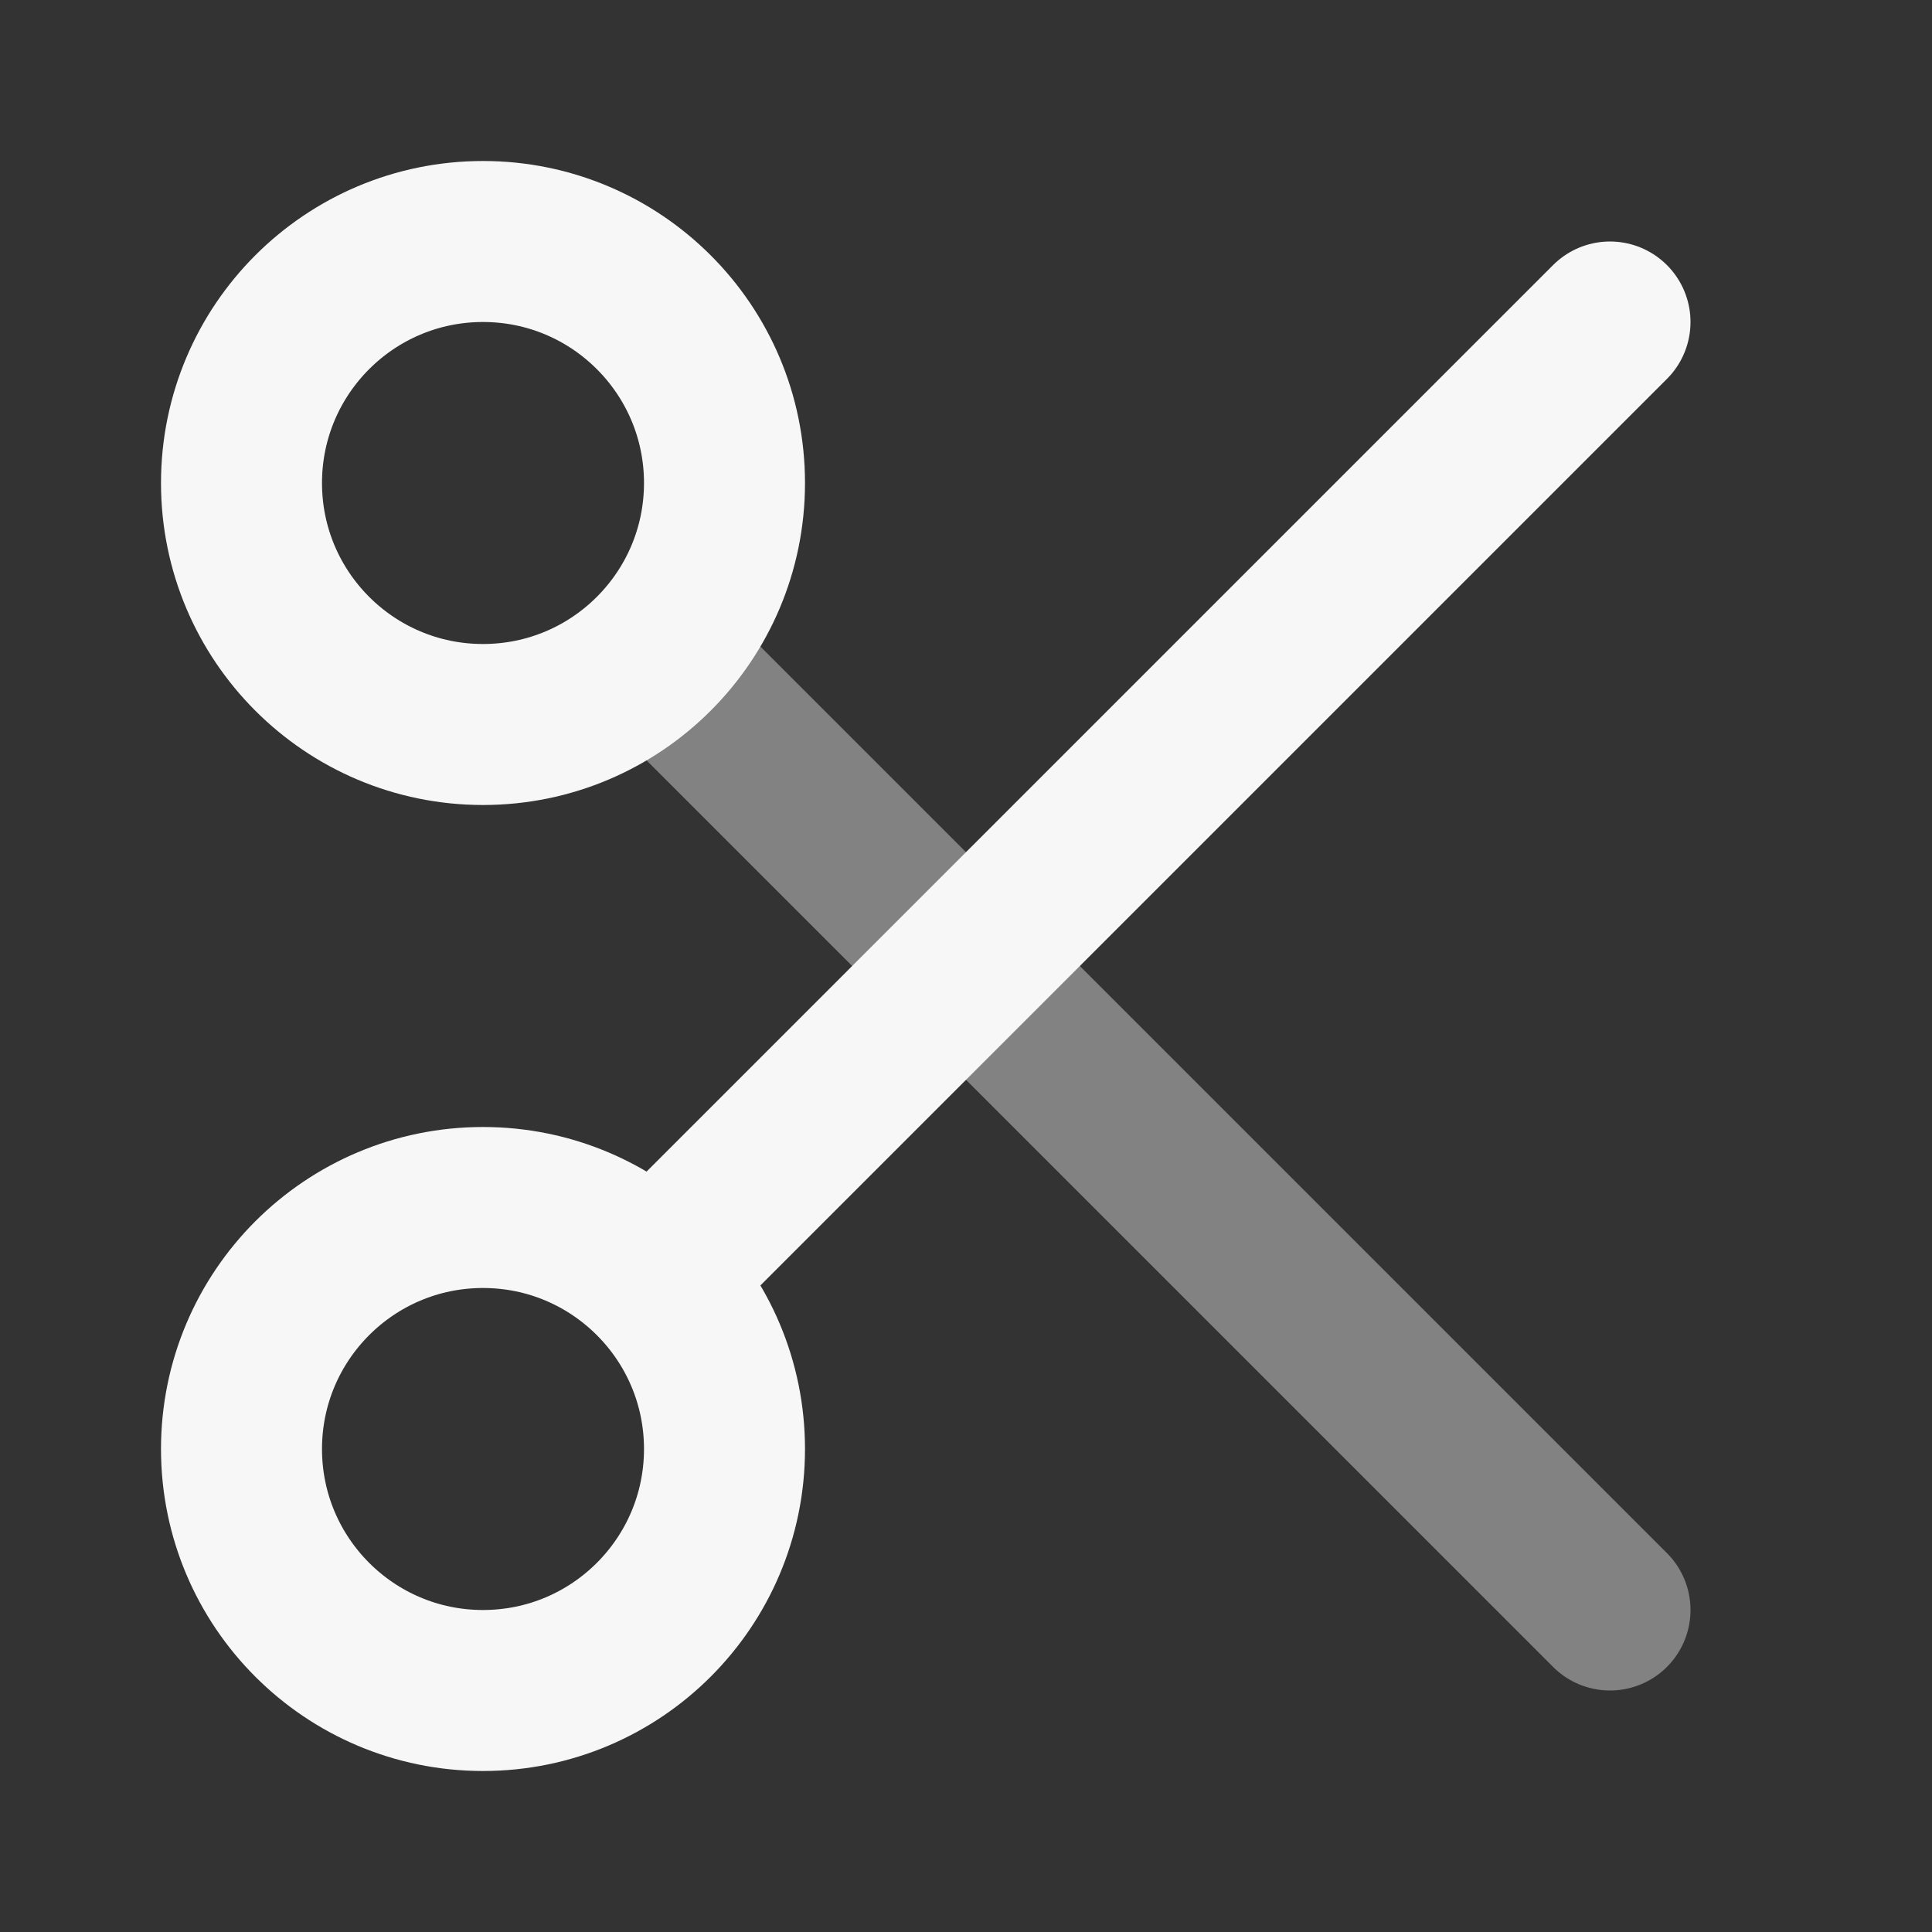 <svg width="24" height="24" xmlns="http://www.w3.org/2000/svg" viewBox="0 0 24 24"><rect x="0" y="0" width="24" height="24" fill="#333333" stroke="none"/><title>scissors 01</title><g fill="none" class="nc-icon-wrapper"><path opacity=".4" d="M8.5 8.5L20 20" stroke="#F7F7F7" stroke-width="2" stroke-linecap="round" stroke-linejoin="round"></path><path d="M20 4L8.5 15.5M6 15C7.657 15 9 16.343 9 18C9 19.657 7.657 21 6 21C4.343 21 3 19.657 3 18C3 16.343 4.343 15 6 15ZM6 3C7.657 3 9 4.343 9 6C9 7.657 7.657 9 6 9C4.343 9 3 7.657 3 6C3 4.343 4.343 3 6 3Z" stroke="#F7F7F7" stroke-width="2" stroke-linecap="round" stroke-linejoin="round"></path></g></svg>